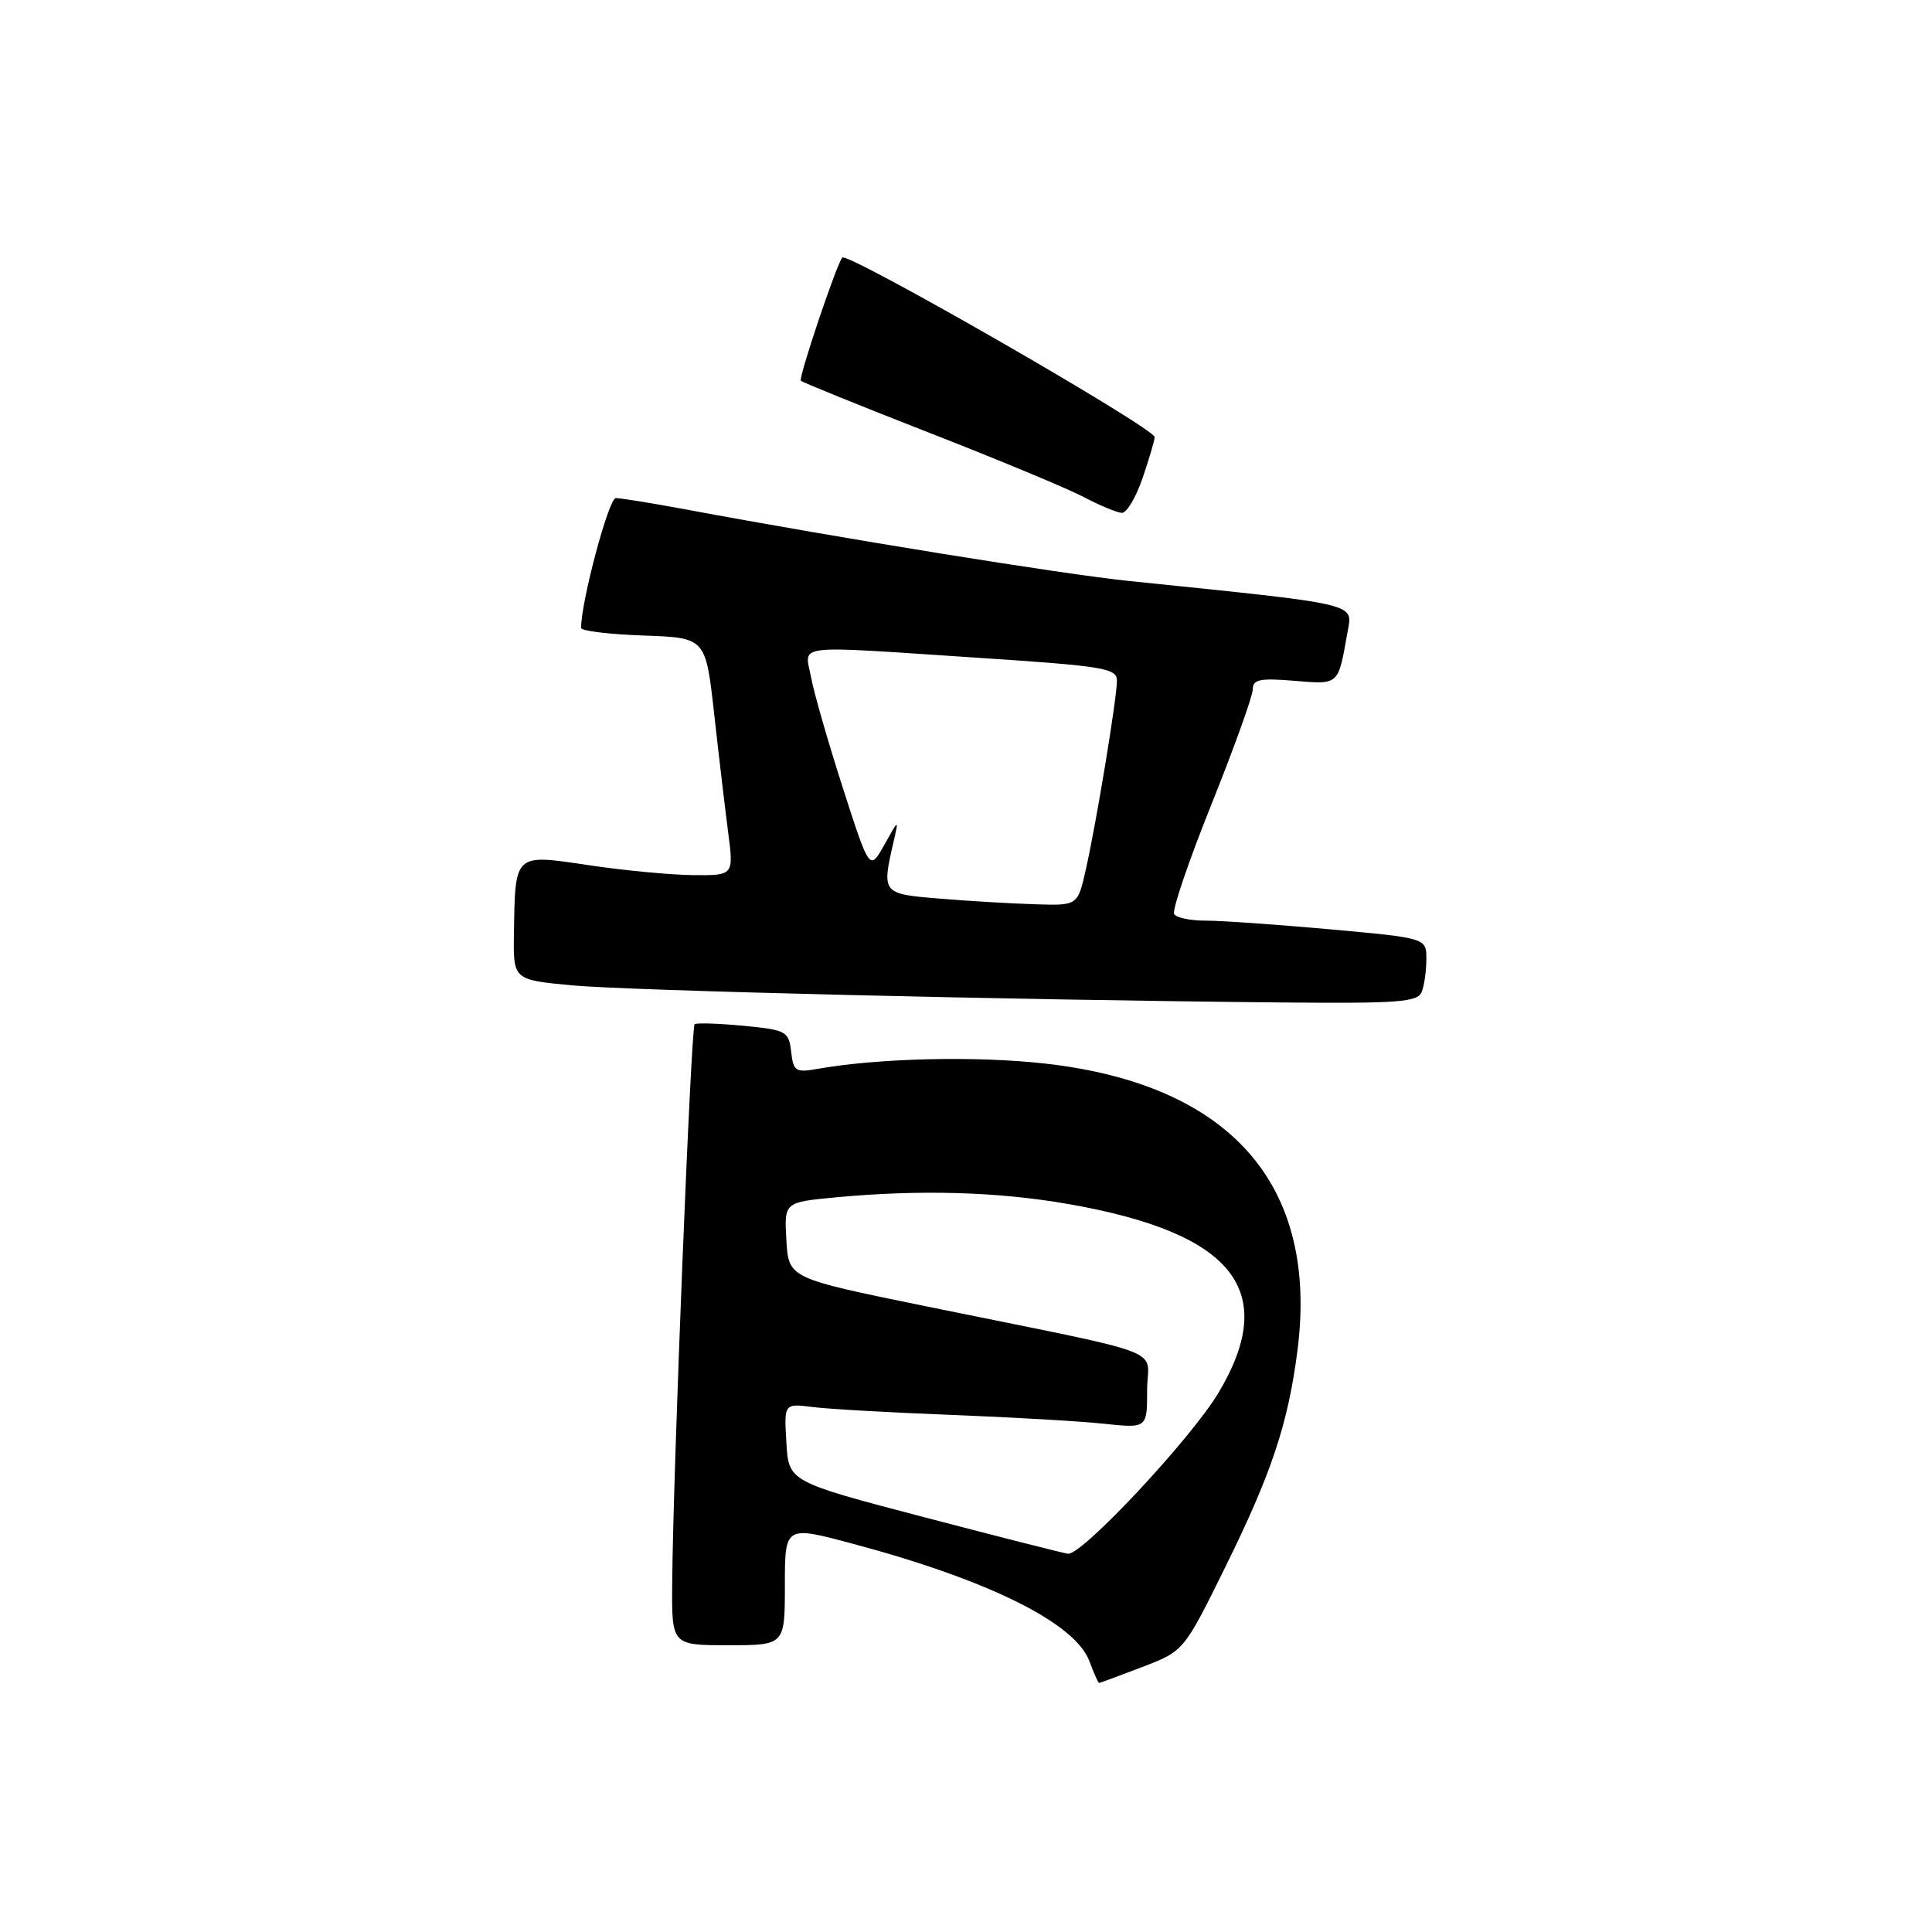<?xml version="1.0" encoding="UTF-8" standalone="no"?>
<!DOCTYPE svg PUBLIC "-//W3C//DTD SVG 1.1//EN" "http://www.w3.org/Graphics/SVG/1.1/DTD/svg11.dtd" >
<svg xmlns="http://www.w3.org/2000/svg" xmlns:xlink="http://www.w3.org/1999/xlink" version="1.1" viewBox="0 0 256 256">
 <g >
 <path fill="currentColor"
d=" M 151.35 220.89 C 156.87 218.77 156.87 218.77 162.36 207.64 C 168.48 195.24 170.68 188.64 171.92 178.95 C 174.74 156.99 163.05 143.70 138.50 140.93 C 129.39 139.90 116.44 140.20 108.33 141.63 C 105.42 142.15 105.12 141.95 104.83 139.35 C 104.52 136.65 104.19 136.47 98.50 135.92 C 95.20 135.61 92.29 135.51 92.04 135.72 C 91.56 136.10 89.18 195.30 89.07 209.75 C 89.00 218.00 89.00 218.00 96.50 218.00 C 104.00 218.00 104.00 218.00 104.00 210.07 C 104.00 202.14 104.00 202.14 113.09 204.58 C 130.98 209.36 142.44 215.05 144.34 220.09 C 144.94 221.69 145.52 223.00 145.63 223.00 C 145.74 223.00 148.31 222.05 151.35 220.89 Z  M 188.39 131.42 C 188.73 130.55 189.00 128.59 189.00 127.07 C 189.00 124.30 189.00 124.30 176.25 123.14 C 169.24 122.51 161.84 121.99 159.81 121.99 C 157.78 122.00 155.87 121.61 155.58 121.12 C 155.28 120.64 157.50 114.10 160.52 106.59 C 163.53 99.08 166.00 92.21 166.00 91.34 C 166.00 90.03 166.95 89.83 171.49 90.21 C 177.47 90.70 177.30 90.85 178.53 83.87 C 179.25 79.85 180.64 80.18 149.56 76.98 C 140.63 76.05 111.49 71.35 90.64 67.46 C 86.32 66.66 82.25 66.00 81.59 66.00 C 80.66 66.00 76.97 79.80 77.00 83.21 C 77.00 83.60 80.71 84.05 85.25 84.21 C 93.50 84.50 93.50 84.50 94.62 94.50 C 95.23 100.00 96.07 107.09 96.48 110.25 C 97.23 116.00 97.23 116.00 91.87 115.96 C 88.91 115.93 82.67 115.34 78.00 114.64 C 68.09 113.16 68.27 113.00 68.10 123.66 C 68.00 129.83 68.00 129.83 75.75 130.56 C 83.38 131.27 134.10 132.50 169.64 132.83 C 185.37 132.98 187.87 132.79 188.39 131.42 Z  M 151.41 63.32 C 152.28 60.75 153.00 58.32 153.00 57.92 C 153.00 56.73 112.26 33.32 111.60 34.13 C 110.81 35.12 105.77 50.10 106.12 50.45 C 106.34 50.67 114.01 53.78 123.17 57.36 C 132.33 60.93 141.55 64.77 143.66 65.89 C 145.77 67.00 148.02 67.93 148.66 67.96 C 149.29 67.98 150.53 65.89 151.41 63.32 Z  M 122.50 201.05 C 104.50 196.33 104.50 196.33 104.20 191.15 C 103.89 185.96 103.89 185.96 107.70 186.44 C 109.79 186.71 118.03 187.17 126.00 187.48 C 133.97 187.79 143.09 188.31 146.25 188.65 C 152.00 189.26 152.00 189.26 152.00 184.20 C 152.00 178.40 155.89 179.87 122.50 173.05 C 104.50 169.37 104.50 169.37 104.20 164.34 C 103.91 159.30 103.91 159.30 110.70 158.66 C 121.79 157.61 132.18 157.90 141.50 159.53 C 163.47 163.36 169.56 171.00 161.45 184.56 C 157.81 190.64 143.37 206.09 141.52 205.88 C 140.96 205.82 132.40 203.64 122.50 201.05 Z  M 124.50 119.07 C 116.86 118.45 116.82 118.40 118.41 111.50 C 119.10 108.50 119.10 108.50 117.17 111.96 C 115.23 115.41 115.23 115.41 111.70 104.46 C 109.76 98.43 107.85 91.81 107.47 89.75 C 106.64 85.26 104.55 85.51 129.75 87.17 C 146.26 88.26 148.00 88.54 148.00 90.19 C 148.00 92.49 145.28 109.00 143.87 115.25 C 142.80 120.00 142.80 120.00 137.15 119.82 C 134.04 119.73 128.35 119.39 124.50 119.07 Z "/>
</g>
</svg>